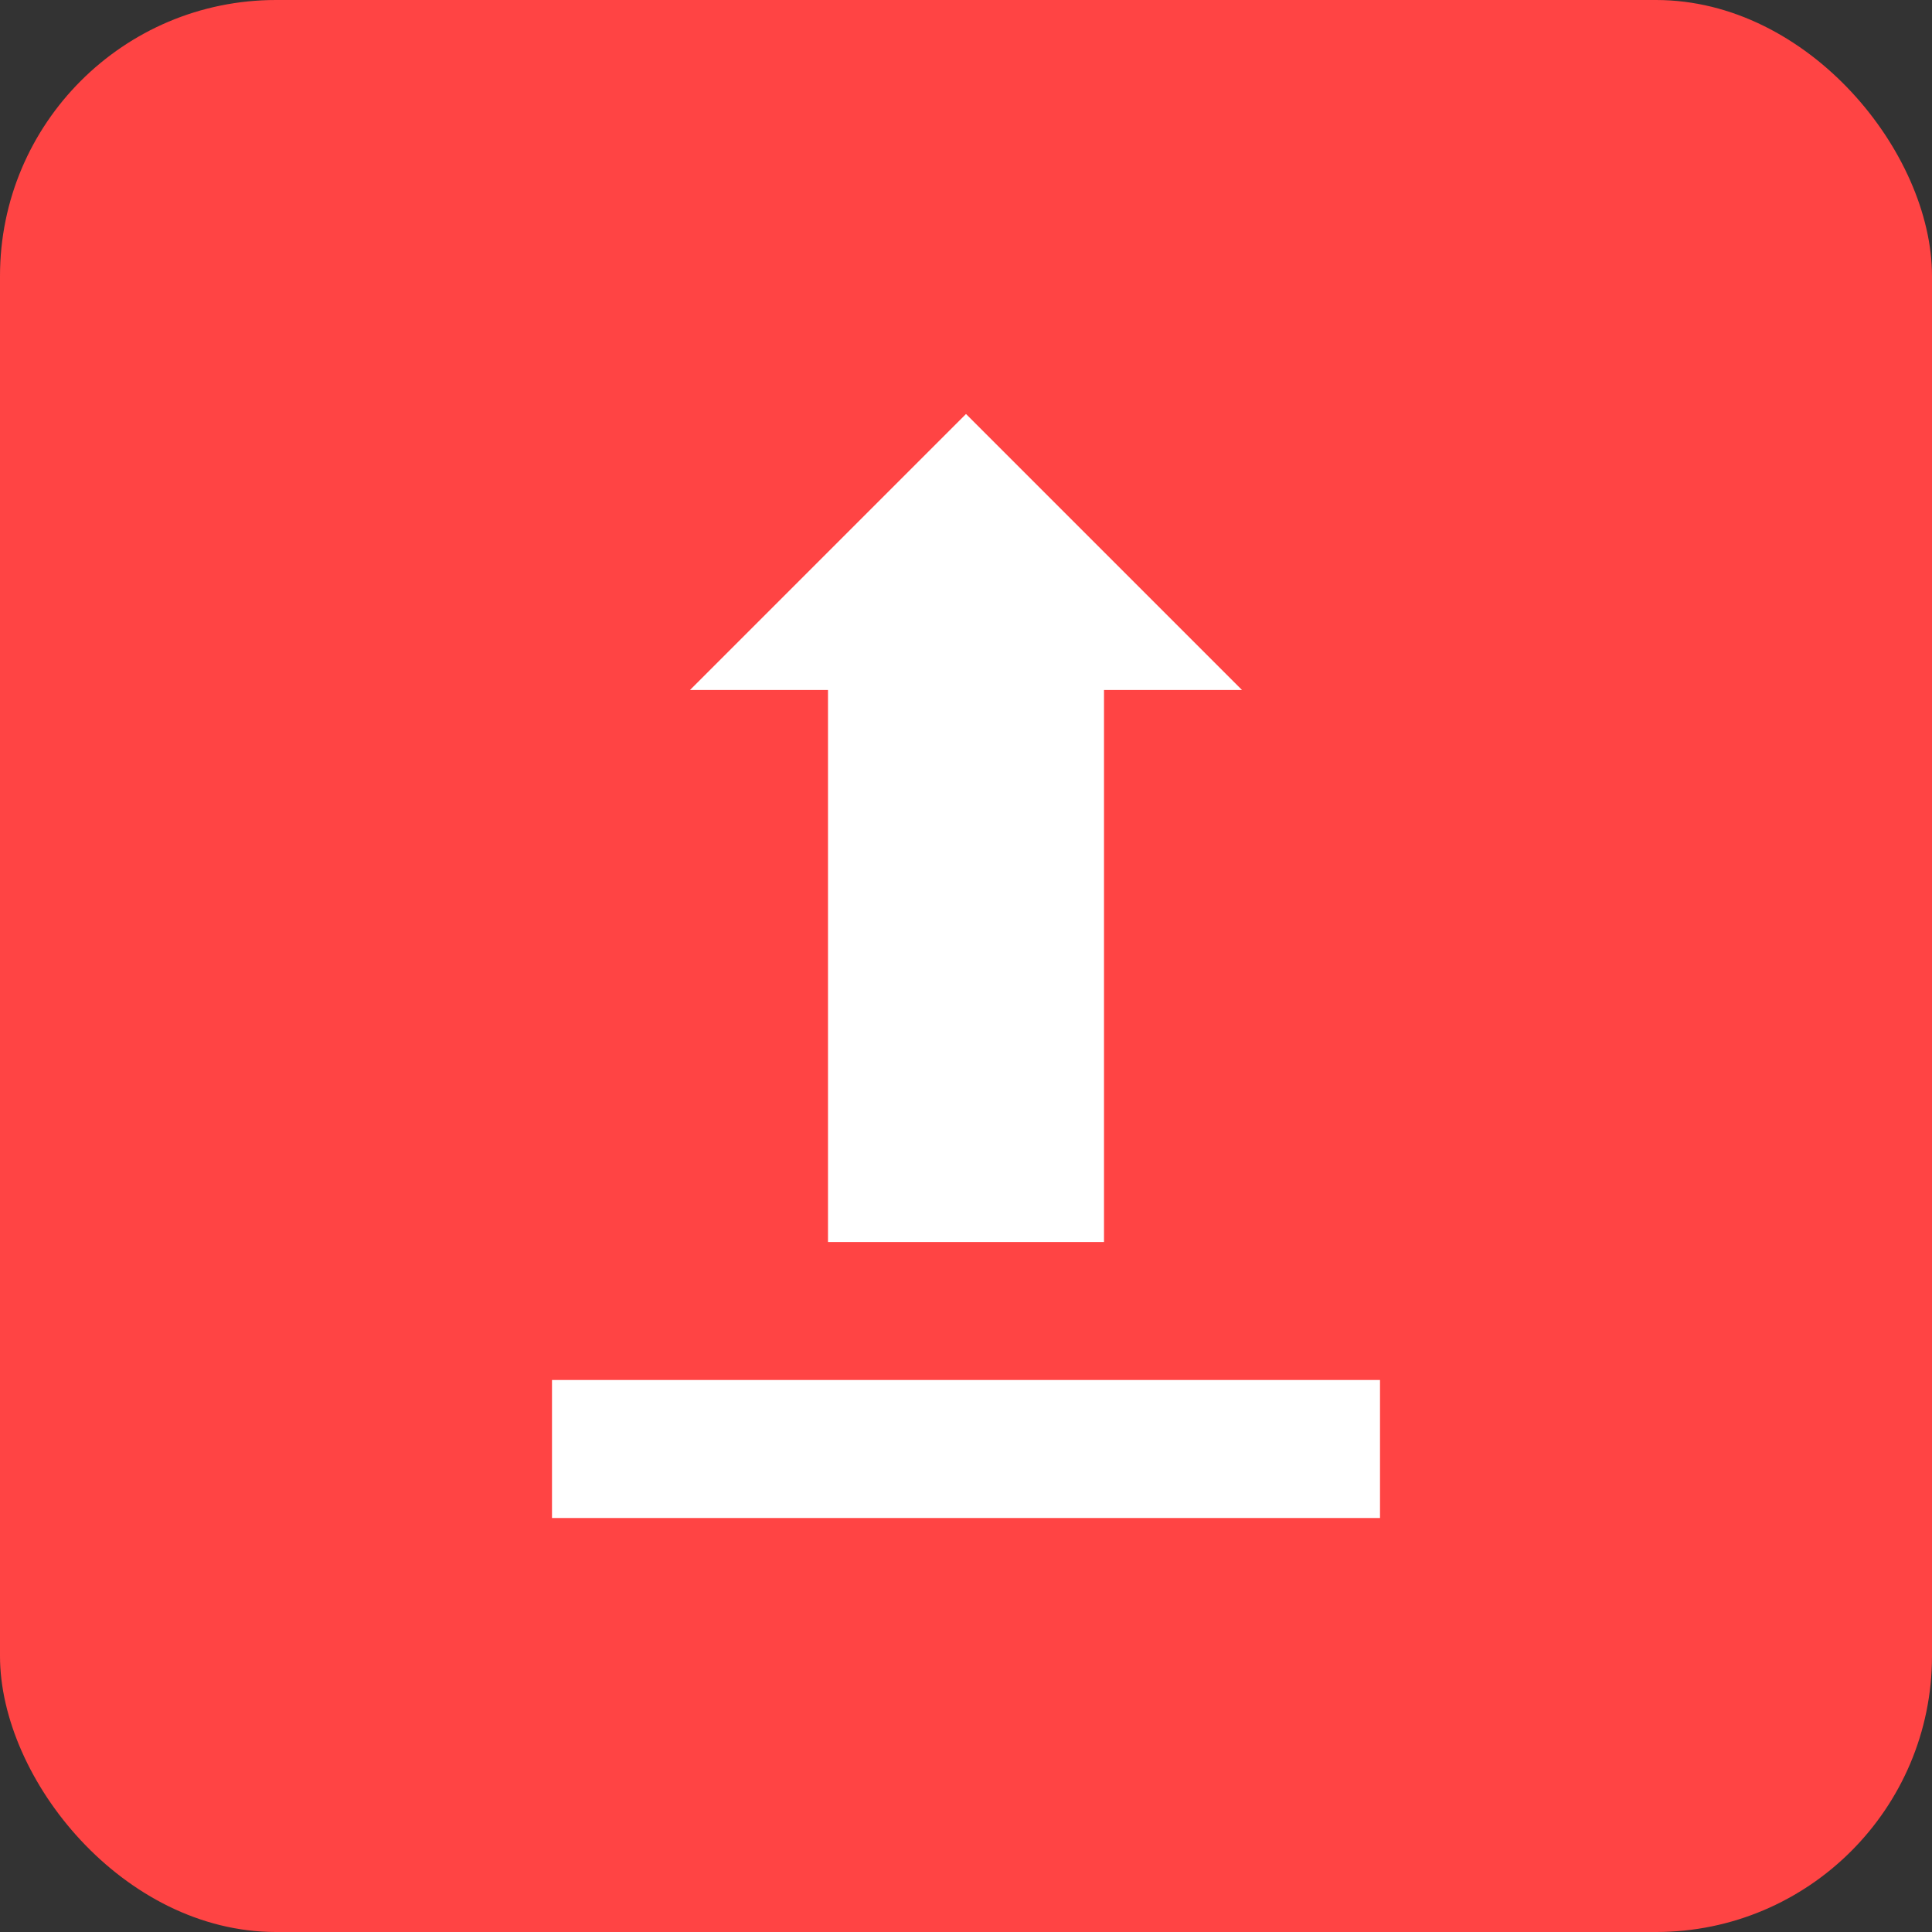 <svg width="28" height="28" viewBox="0 0 28 28" fill="none" xmlns="http://www.w3.org/2000/svg">
  <rect x="0" y="0" width="28" height="28" fill="#333333" stroke="none"/>
  <rect width="28" height="28" rx="4" fill="#FF4444"/>
  <path d="M14 6L18 10H16V18H12V10H10L14 6Z" fill="white"/>
  <rect x="8" y="20" width="12" height="2" fill="white"/>
</svg> 